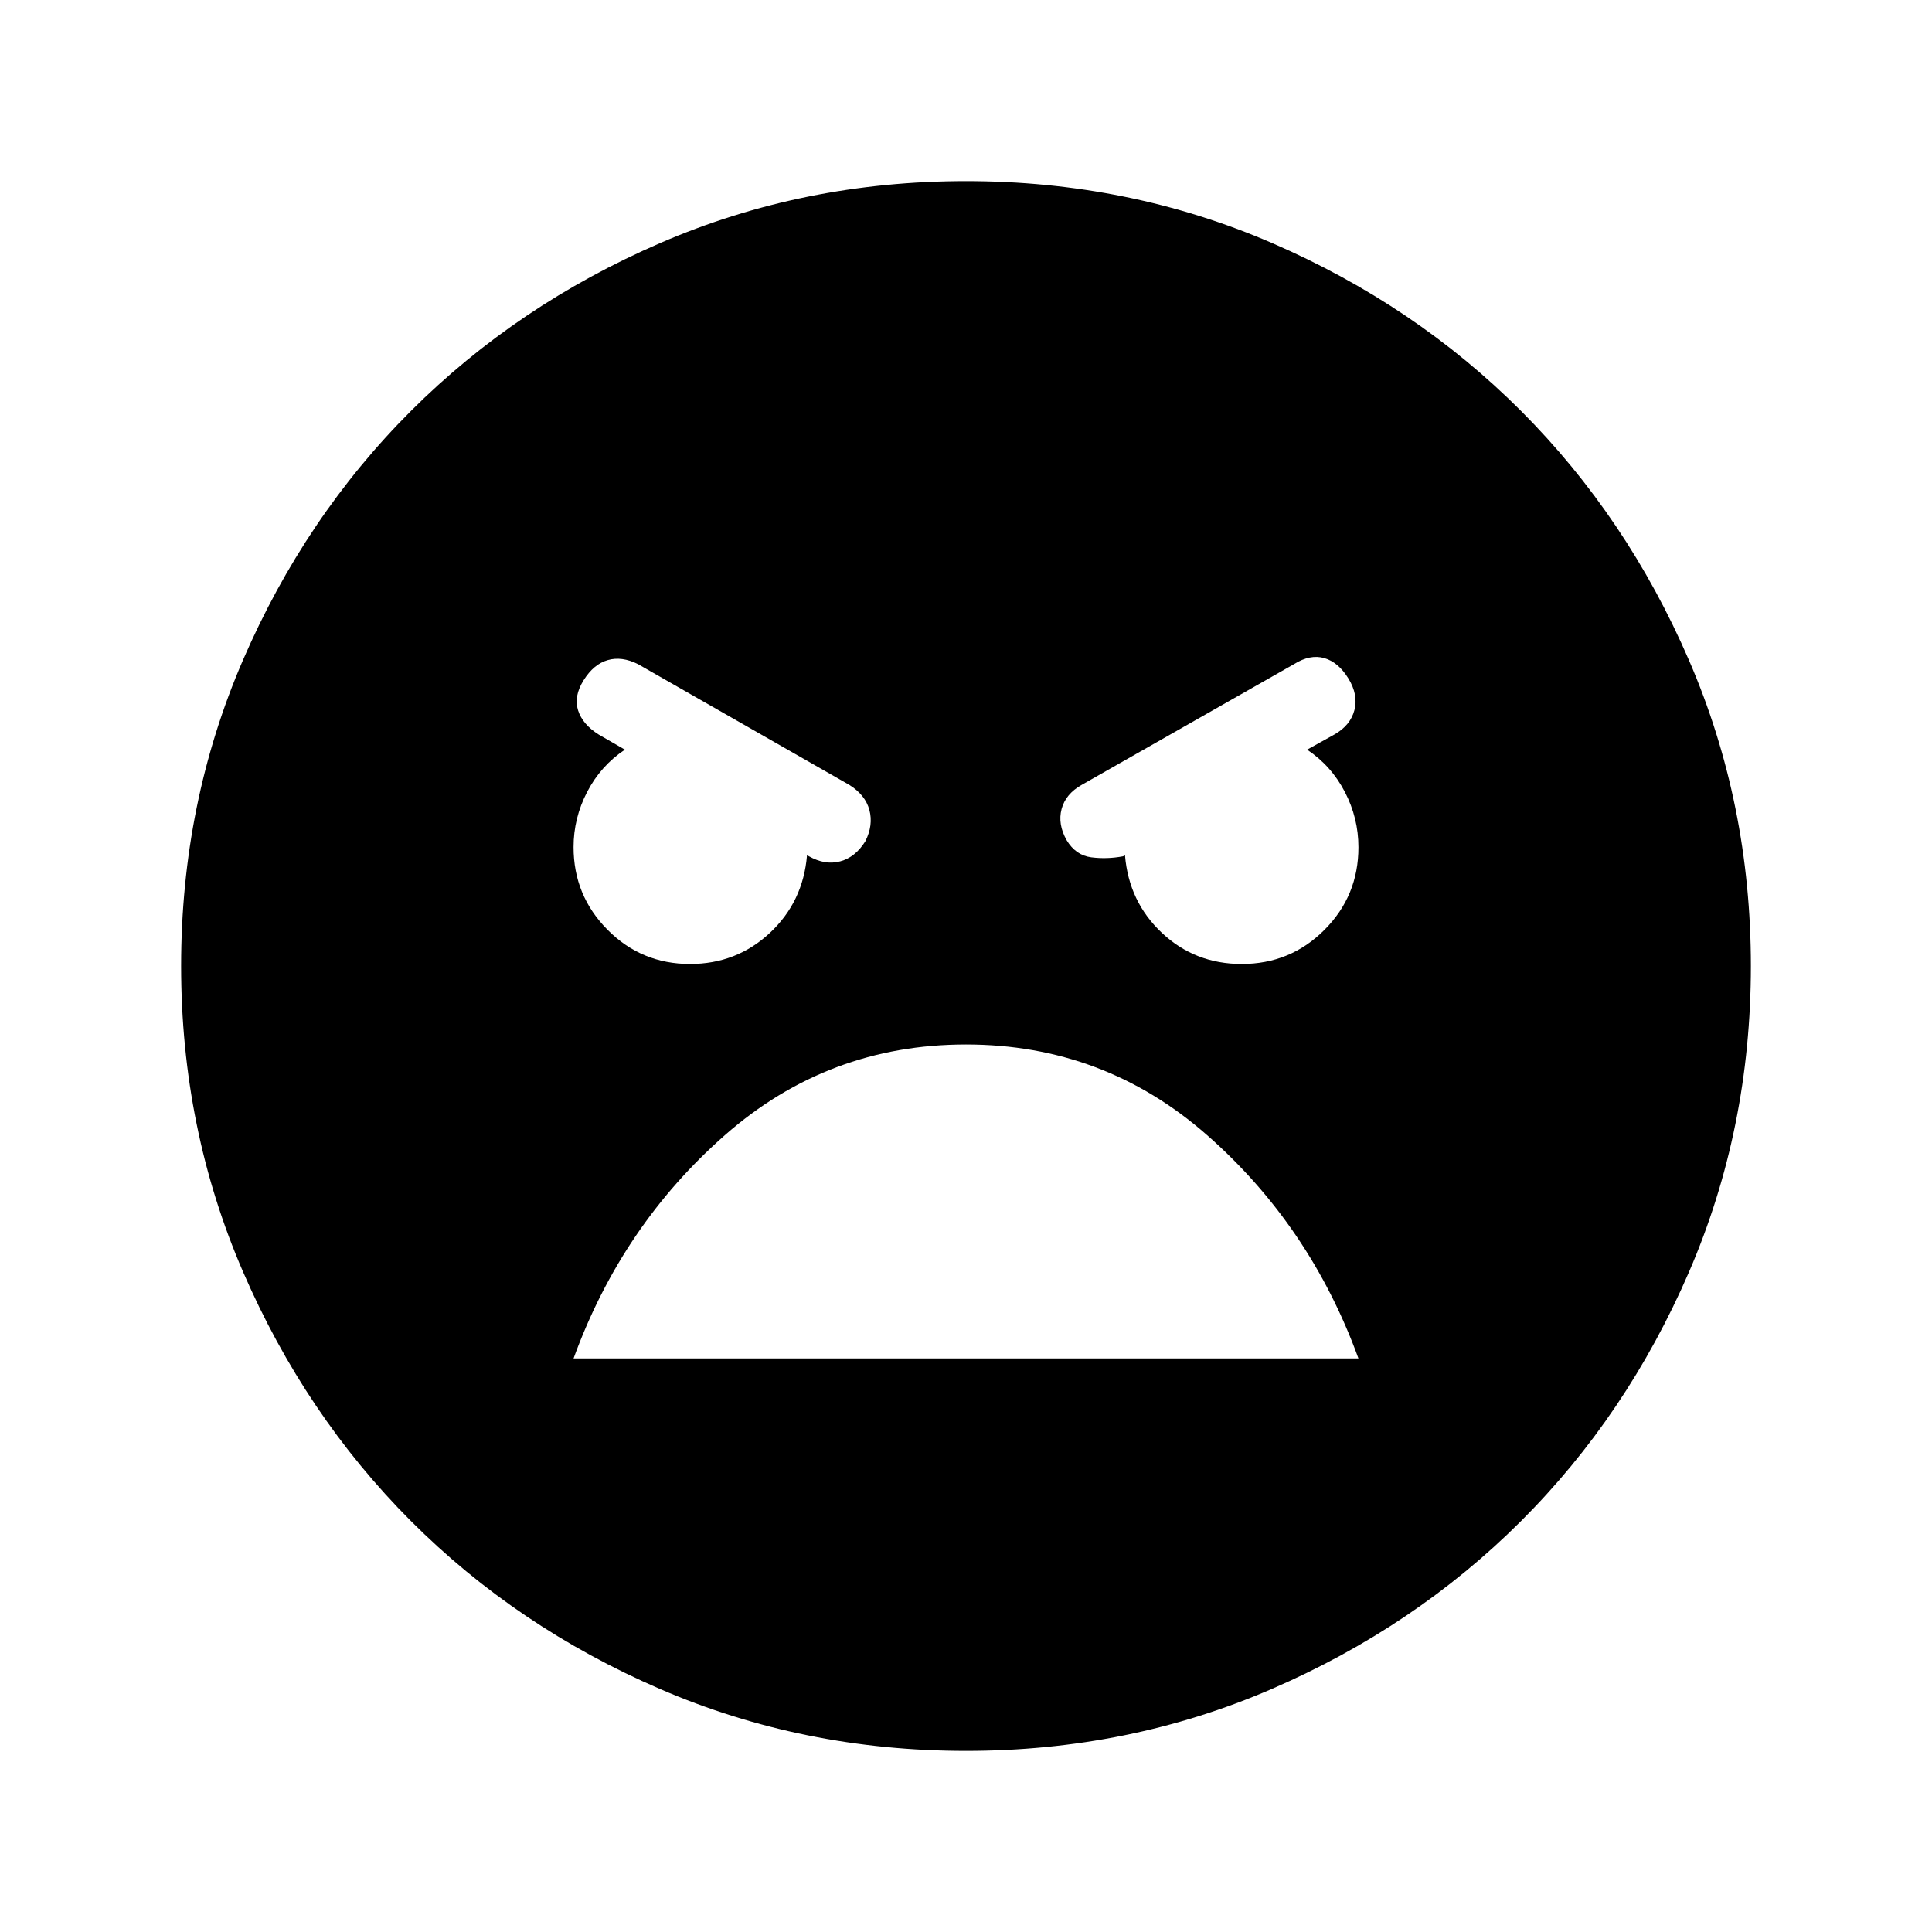 <svg xmlns="http://www.w3.org/2000/svg" height="24" viewBox="0 -960 960 960" width="24"><path d="M480-90q-80.91 0-152.07-30.76-71.15-30.77-123.79-83.5Q151.5-257 120.75-328.09 90-399.17 90-480q0-80.91 30.76-152.07 30.77-71.15 83.5-123.79Q257-808.5 328.09-839.25 399.17-870 480-870q80.91 0 152.07 30.76 71.15 30.77 123.79 83.5Q808.5-703 839.25-631.91 870-560.83 870-480q0 80.91-30.76 152.07-30.77 71.15-83.5 123.79Q703-151.5 631.91-120.75 560.83-90 480-90Zm137-391q24.17 0 41.08-16.92Q675-514.83 675-539q0-14.5-6.75-27.5t-18.75-21L663-595q8-4.5 10-12.13 2-7.62-3-15.75-5-8.12-12-10.12t-15 3l-105.5 60q-8 4.5-10 12t2.5 15.5q4.5 7.5 12.25 8.5t15.75-.5l1-.5q1.93 23.14 18.37 38.57Q593.8-481 617-481Zm-274.14 0q23.14 0 39.67-15.43T401-535l1 .5q8 4.5 15.5 2.5t12.5-10q4-8 2-15.5T422-570l-105-60q-8-4-15-2t-12 10q-5 8-2.75 15t10.25 12l13 7.5q-12 8-18.75 21-6.75 12.99-6.75 27.43Q285-515 301.88-498q16.87 17 40.98 17ZM480-441q-68.5 0-119.75 45T285-285h390q-24-66-75.25-111T480-441Z"/></svg>